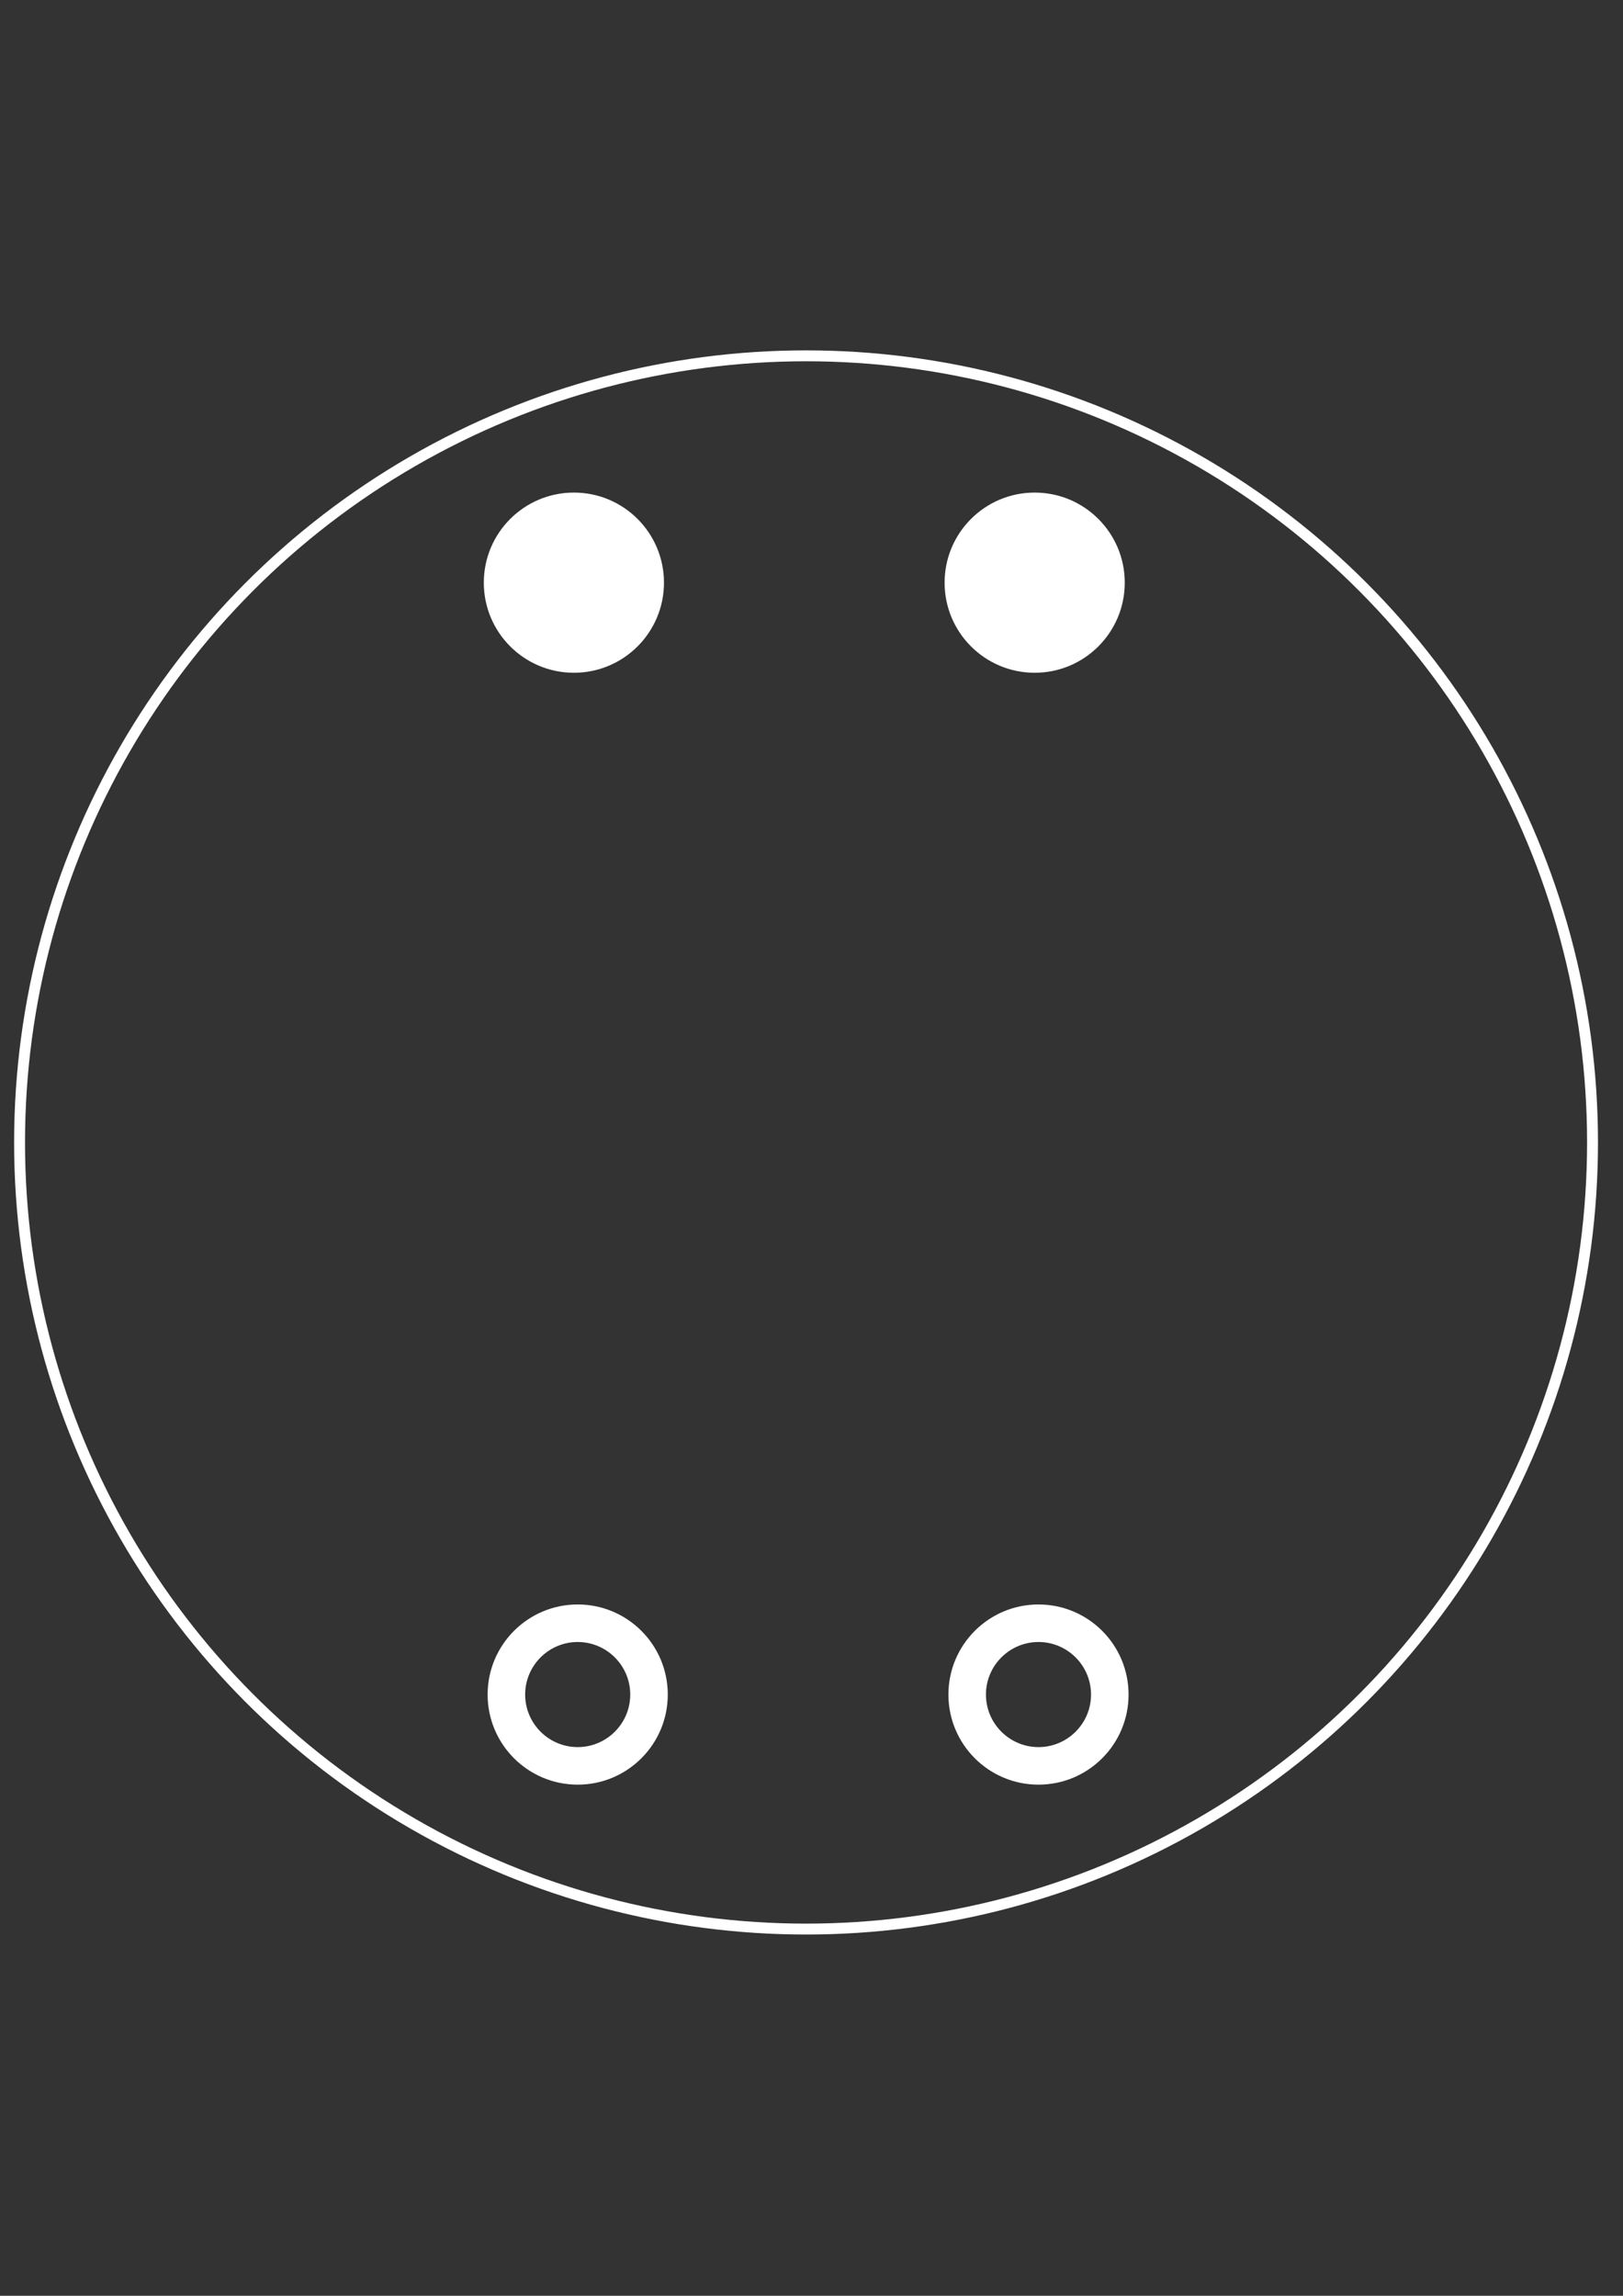 <?xml version="1.0" encoding="utf-8"?>
<!-- Generator: Adobe Illustrator 16.0.0, SVG Export Plug-In . SVG Version: 6.00 Build 0)  -->
<!DOCTYPE svg PUBLIC "-//W3C//DTD SVG 1.1//EN" "http://www.w3.org/Graphics/SVG/1.1/DTD/svg11.dtd">
<svg version="1.1" xmlns="http://www.w3.org/2000/svg" xmlns:xlink="http://www.w3.org/1999/xlink" x="0px" y="0px"
	 width="595.279px" height="841.891px" viewBox="0 0 595.279 841.891" enable-background="new 0 0 595.279 841.891"
	 xml:space="preserve">
<rect x="0" y="0" width="595.279" height="841.891" fill="#333333" stroke="none"/>
<g id="Layer_1">
	<g id="Layer_2_1_" display="none">
		
			<rect x="-98.362" y="110.6" display="inline" fill="#3F0729" stroke="#FFFFFF" stroke-miterlimit="10" width="929.207" height="718.127"/>
	</g>
	<g id="Layer_1_2_">
		<g>
			<g id="Layer_2">
				<circle fill="#FFFFFF" cx="210.491" cy="213.67" r="33.039"/>
			</g>
			<g>
				<path fill="#FFFFFF" d="M211.887,602.136c10.628,0,19.271,8.646,19.271,19.272c0,10.628-8.645,19.271-19.271,19.271
					c-10.628,0-19.272-8.645-19.272-19.271S201.26,602.136,211.887,602.136 M211.887,588.37c-18.244,0-33.038,14.794-33.038,33.038
					c0,18.245,14.794,33.039,33.038,33.039s33.038-14.794,33.038-33.039C244.926,603.164,230.132,588.37,211.887,588.37
					L211.887,588.37z"/>
			</g>
			<g>
				<path fill="#FFFFFF" d="M380.894,602.137c10.628,0,19.272,8.646,19.272,19.272c0,10.628-8.646,19.271-19.272,19.271
					s-19.271-8.645-19.271-19.271C361.621,610.782,370.267,602.137,380.894,602.137 M380.894,588.371
					c-18.244,0-33.038,14.794-33.038,33.038c0,18.245,14.794,33.039,33.038,33.039c18.245,0,33.039-14.794,33.039-33.039
					C413.933,603.165,399.139,588.371,380.894,588.371L380.894,588.371z"/>
			</g>
			<g id="Layer_3" display="none">
			</g>
			<g id="Layer_2_5_">
				<circle fill="#FFFFFF" cx="379.497" cy="213.67" r="33.039"/>
			</g>
		</g>
	</g>
</g>
<g id="Layer_2_2_">
	<g id="Layer_1_1_">
		<circle fill="none" stroke="#FFFFFF" stroke-width="4" stroke-miterlimit="10" cx="295.64" cy="418.945" r="288.463"/>
	</g>
</g>
</svg>
